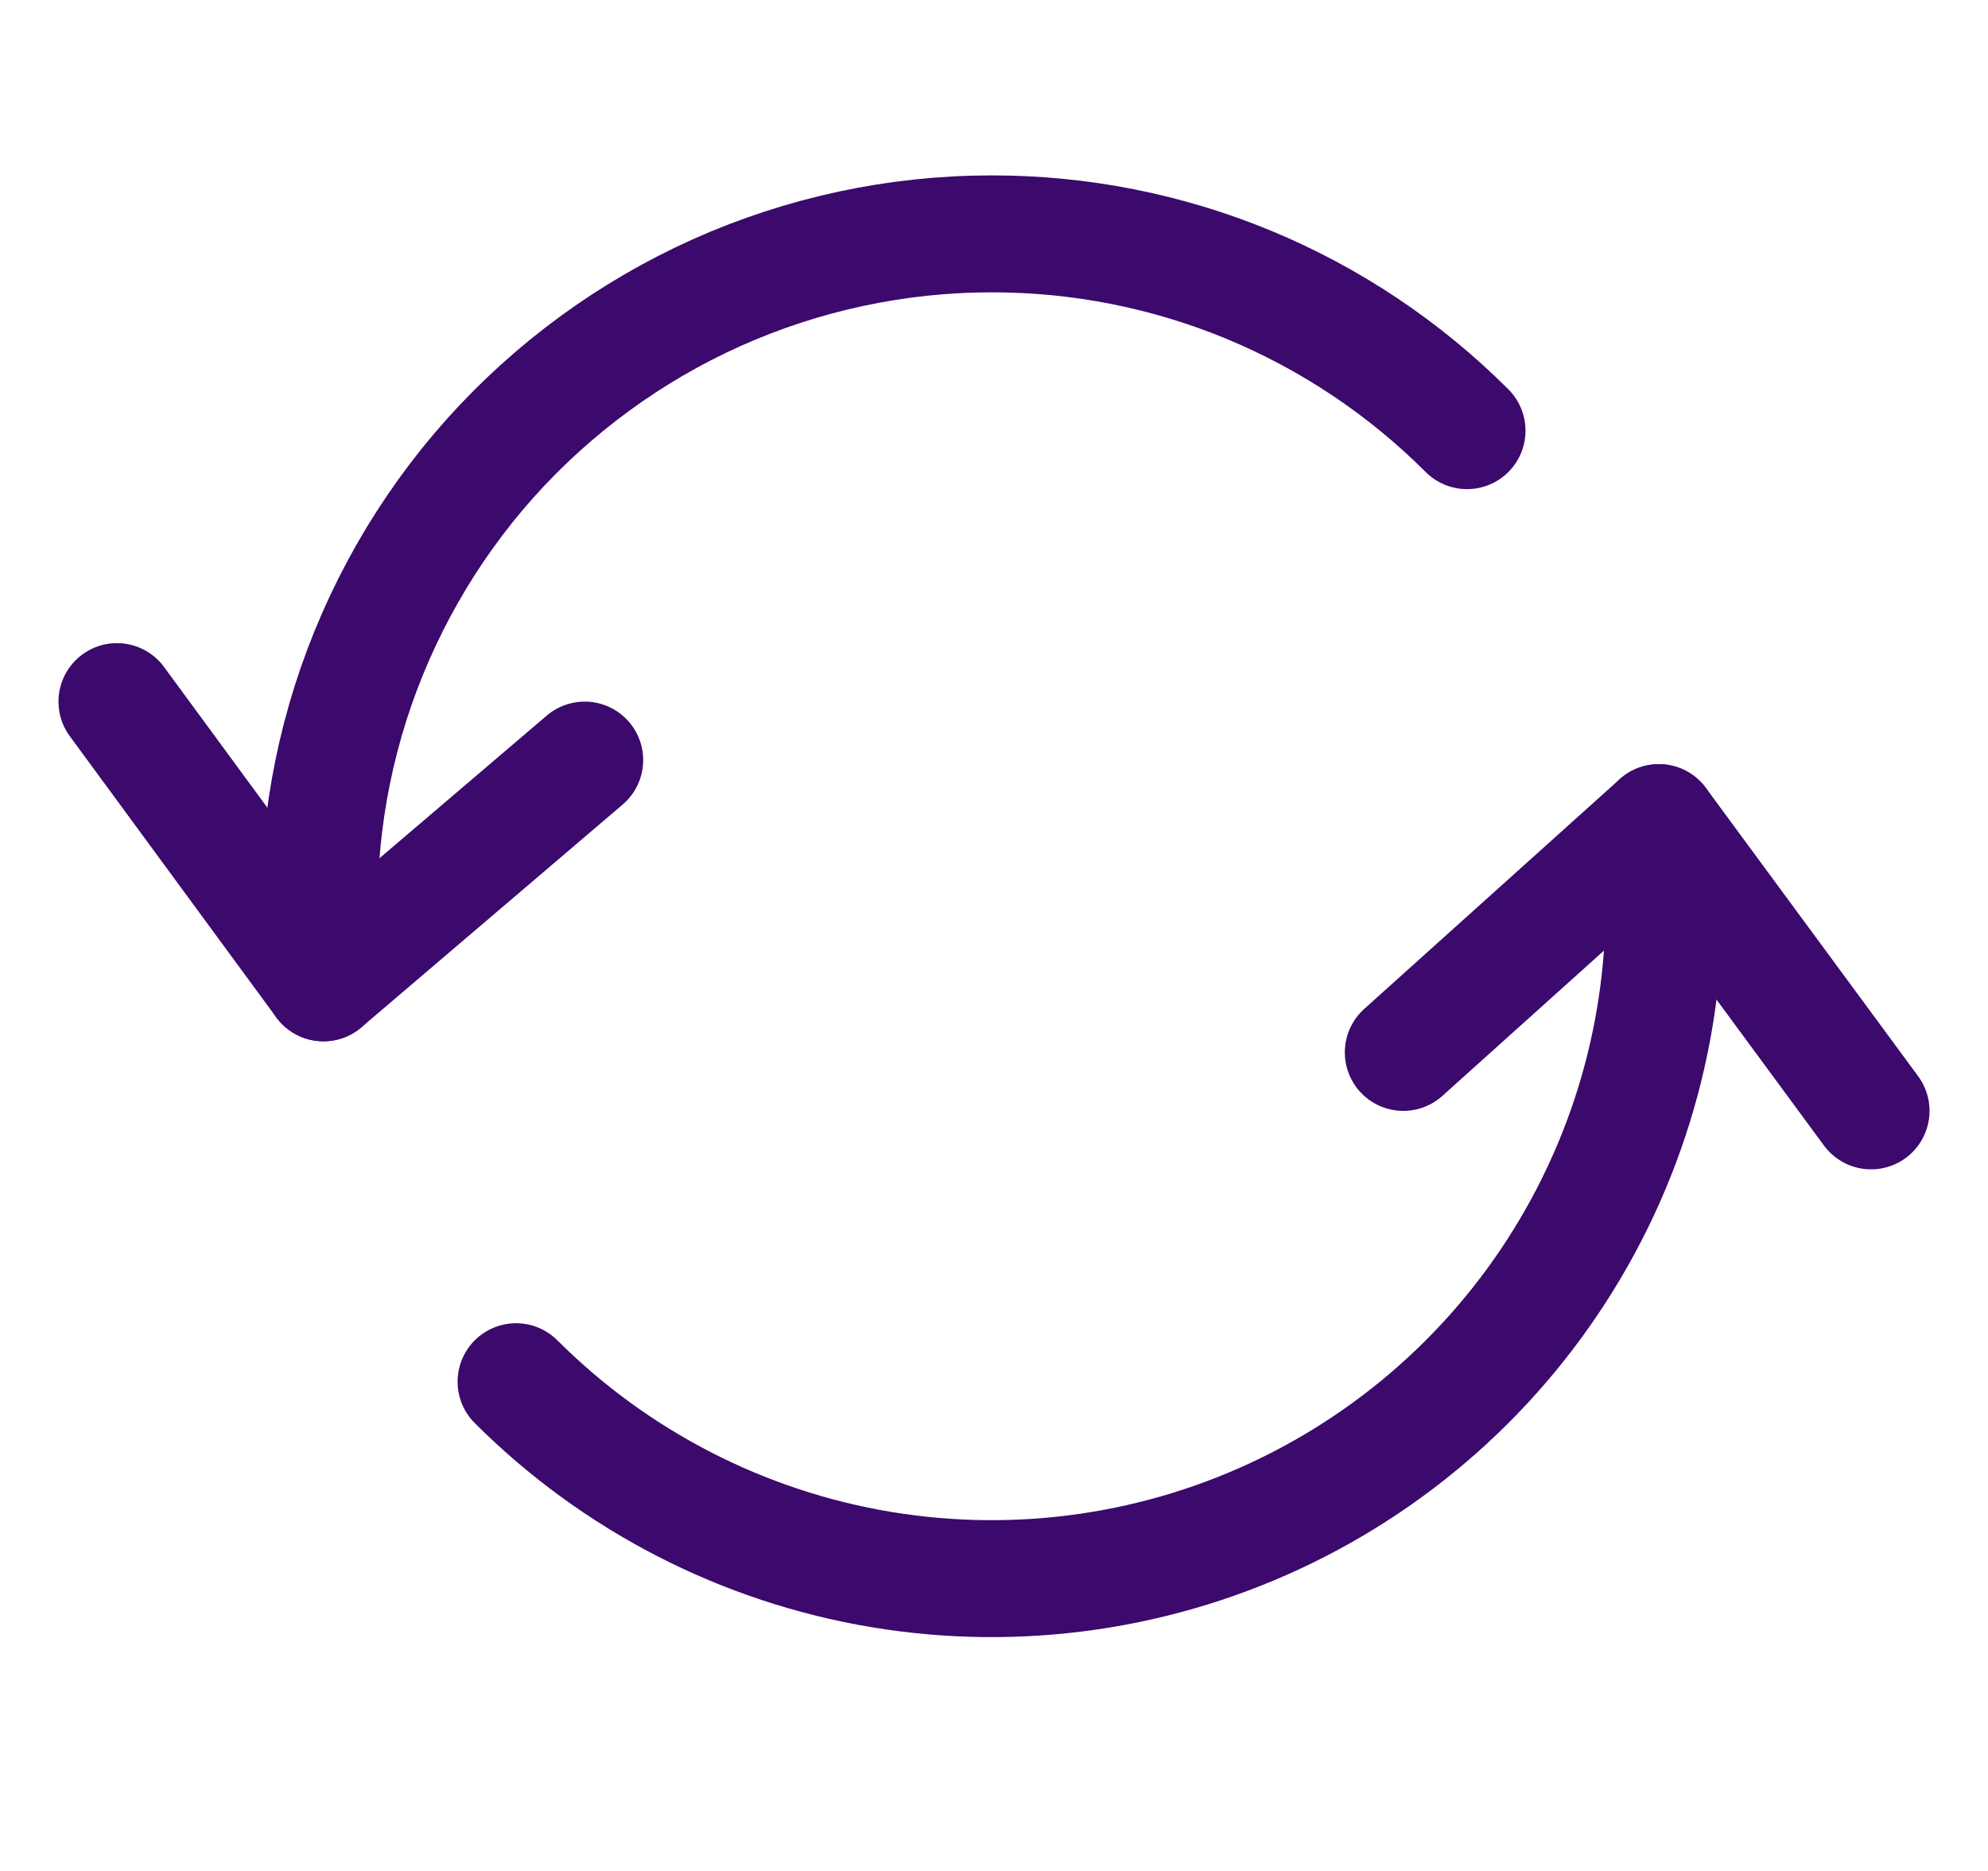 <svg width="17" height="16" viewBox="0 0 17 16" fill="none" xmlns="http://www.w3.org/2000/svg">
<g clip-path="url(#clip0_156_829)">
<path d="M14.185 7.035C14.334 8.224 14.108 9.43 13.538 10.484C12.968 11.539 12.083 12.388 11.007 12.915C9.93 13.442 8.716 13.619 7.534 13.422C6.352 13.225 5.261 12.663 4.413 11.816" stroke="#3C096C" stroke-miterlimit="10" stroke-linecap="round" stroke-linejoin="round"/>
<path d="M2.766 8.405C2.674 7.6 2.753 6.785 2.998 6.012C3.244 5.24 3.649 4.528 4.188 3.923C4.728 3.319 5.389 2.835 6.128 2.503C6.868 2.172 7.669 2 8.479 2C9.234 1.999 9.982 2.147 10.68 2.436C11.377 2.725 12.011 3.149 12.545 3.683" stroke="#3C096C" stroke-miterlimit="10" stroke-linecap="round" stroke-linejoin="round"/>
<path d="M1 6L2.766 8.405L5 6.5" stroke="#3C096C" stroke-miterlimit="10" stroke-linecap="round" stroke-linejoin="round"/>
<path d="M16 9.5L14.185 7.035L12 9" stroke="#3C096C" stroke-miterlimit="10" stroke-linecap="round" stroke-linejoin="round"/>
</g>
<defs>
<clipPath id="clip0_156_829">
<rect width="16" height="16" fill="white" transform="translate(0.5)"/>
</clipPath>
</defs>
</svg>
